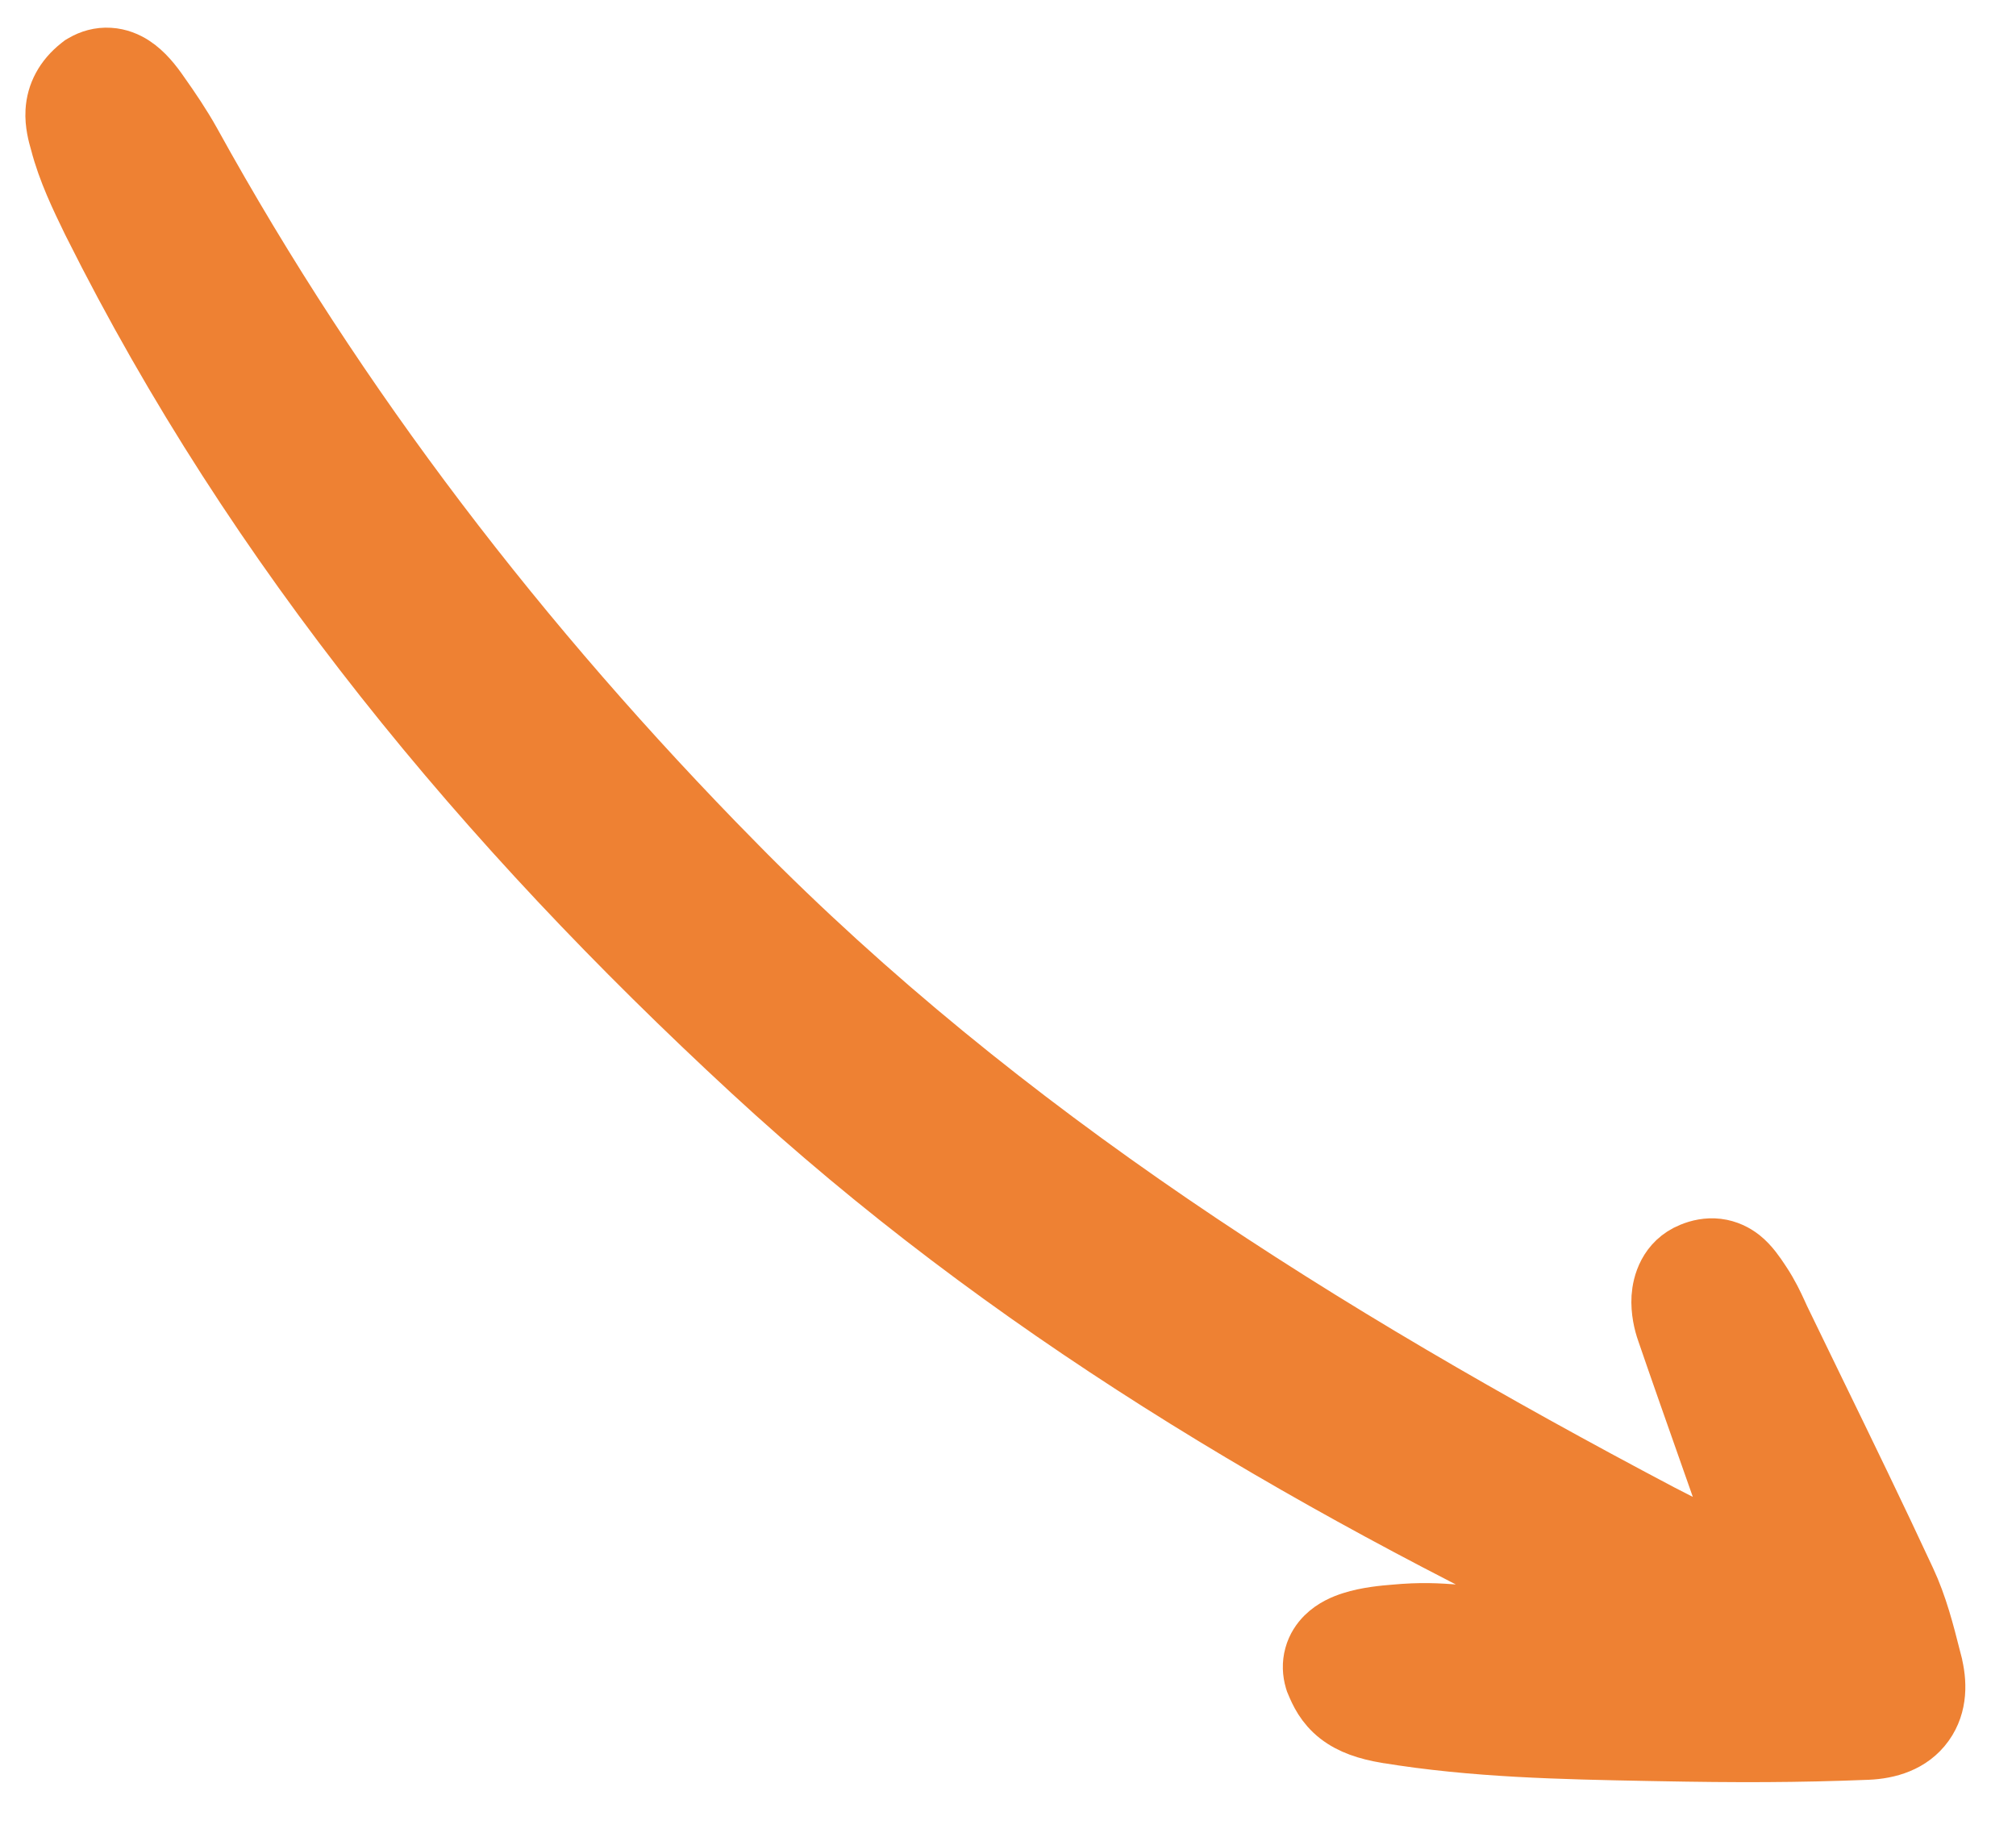 <svg width="33" height="30" viewBox="0 0 33 30" fill="none" xmlns="http://www.w3.org/2000/svg">
<path d="M28.584 25.483C28.501 25.244 28.408 24.978 28.309 24.698C28.229 24.468 28.144 24.229 28.059 23.988C27.779 23.193 27.49 22.374 27.29 21.789C27.242 21.655 27.193 21.449 27.206 21.237C27.22 21.026 27.312 20.667 27.693 20.511C27.814 20.461 27.955 20.429 28.109 20.447C28.267 20.466 28.394 20.533 28.49 20.608C28.628 20.717 28.737 20.882 28.798 20.974C28.806 20.986 28.813 20.997 28.819 21.006L28.822 21.01C28.948 21.201 29.024 21.365 29.086 21.5C29.1 21.532 29.113 21.561 29.127 21.59C29.316 21.981 29.507 22.373 29.698 22.766C30.2 23.797 30.703 24.831 31.188 25.876C31.381 26.288 31.494 26.735 31.592 27.121C31.602 27.157 31.61 27.193 31.619 27.227L31.619 27.228C31.696 27.528 31.712 27.896 31.491 28.204C31.267 28.517 30.904 28.619 30.566 28.633L30.566 28.633C29.416 28.679 28.426 28.68 27.135 28.655L27.135 28.655C27.08 28.654 27.024 28.653 26.969 28.652C25.574 28.625 24.129 28.597 22.701 28.362L22.698 28.362C22.386 28.309 22.124 28.224 21.918 28.063C21.701 27.894 21.607 27.685 21.547 27.54L21.537 27.516L21.529 27.491C21.494 27.372 21.486 27.239 21.523 27.106C21.559 26.974 21.631 26.872 21.704 26.799C21.841 26.662 22.013 26.593 22.133 26.555C22.38 26.475 22.67 26.45 22.819 26.438C23.268 26.396 23.527 26.414 23.858 26.438C24.624 26.489 25.386 26.542 26.155 26.595C26.208 26.598 26.261 26.602 26.314 26.605C21.278 24.204 16.477 21.375 12.308 17.522C7.962 13.508 4.206 9.005 1.531 3.652L1.531 3.652L1.529 3.648L1.509 3.608C1.326 3.231 1.112 2.791 0.992 2.325C0.99 2.318 0.988 2.31 0.985 2.301C0.96 2.213 0.905 2.021 0.917 1.822C0.933 1.549 1.061 1.296 1.318 1.094L1.345 1.073L1.374 1.056C1.492 0.987 1.633 0.944 1.789 0.954C1.941 0.963 2.068 1.019 2.166 1.082C2.347 1.199 2.491 1.382 2.608 1.553C2.778 1.793 2.958 2.058 3.115 2.339L3.116 2.341C5.516 6.691 8.52 10.585 12.009 14.131L11.666 14.469L12.009 14.131C16.399 18.594 21.639 21.866 27.168 24.786C27.632 25.028 28.098 25.253 28.584 25.483Z" fill="#EE8133" stroke="#EE8133"/>
</svg>
